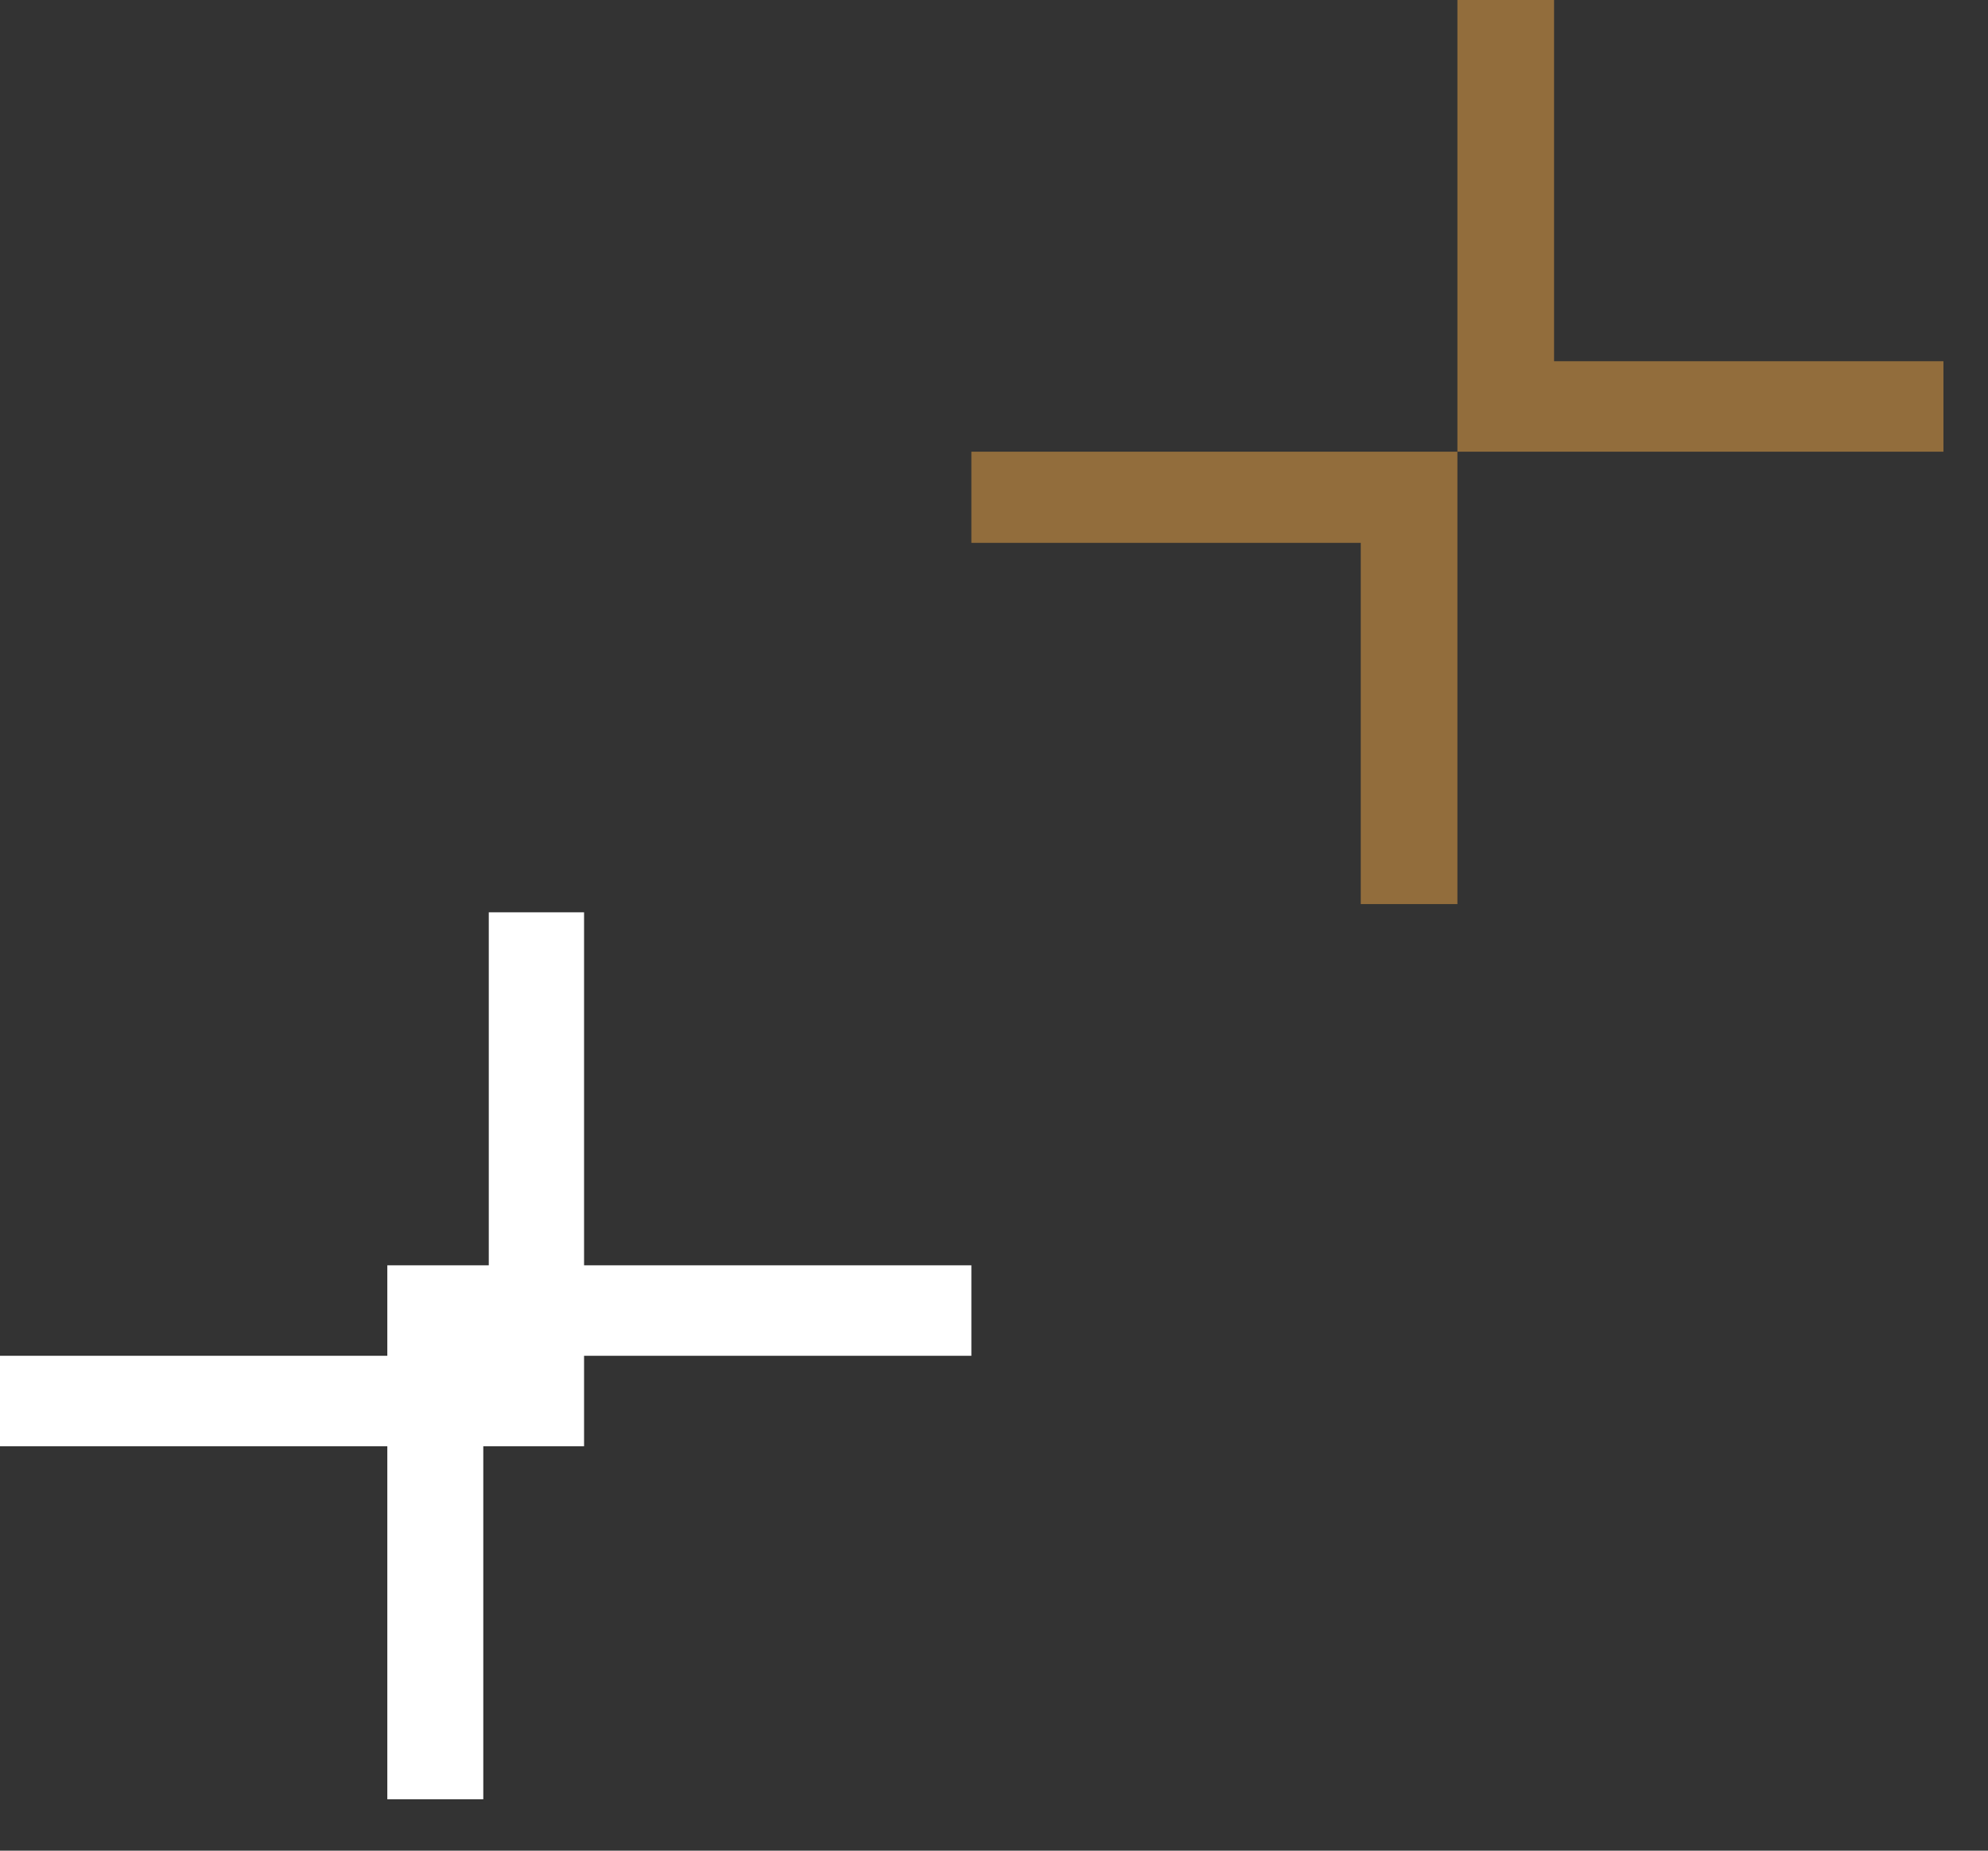 <svg width="29" height="27" viewBox="0 0 29 27" fill="none" xmlns="http://www.w3.org/2000/svg">
<rect x="0" y="0" width="29" height="27" fill="#333333" stroke="none"/>
<path d="M22.67 5.27V0H21.26V6.59H28.35V5.27H22.67Z" fill="#926D3C"/>
<path d="M19.85 7.92V13.19H21.26V6.59H14.17V7.92H19.85Z" fill="#926D3C"/>
<path d="M8.52 18.46V13.31H7.13V18.46H5.65V19.78H0V21.1H5.65V26.25H7.05V21.1H8.52V19.78H14.17V18.46H8.52Z" fill="white"/>
</svg>
